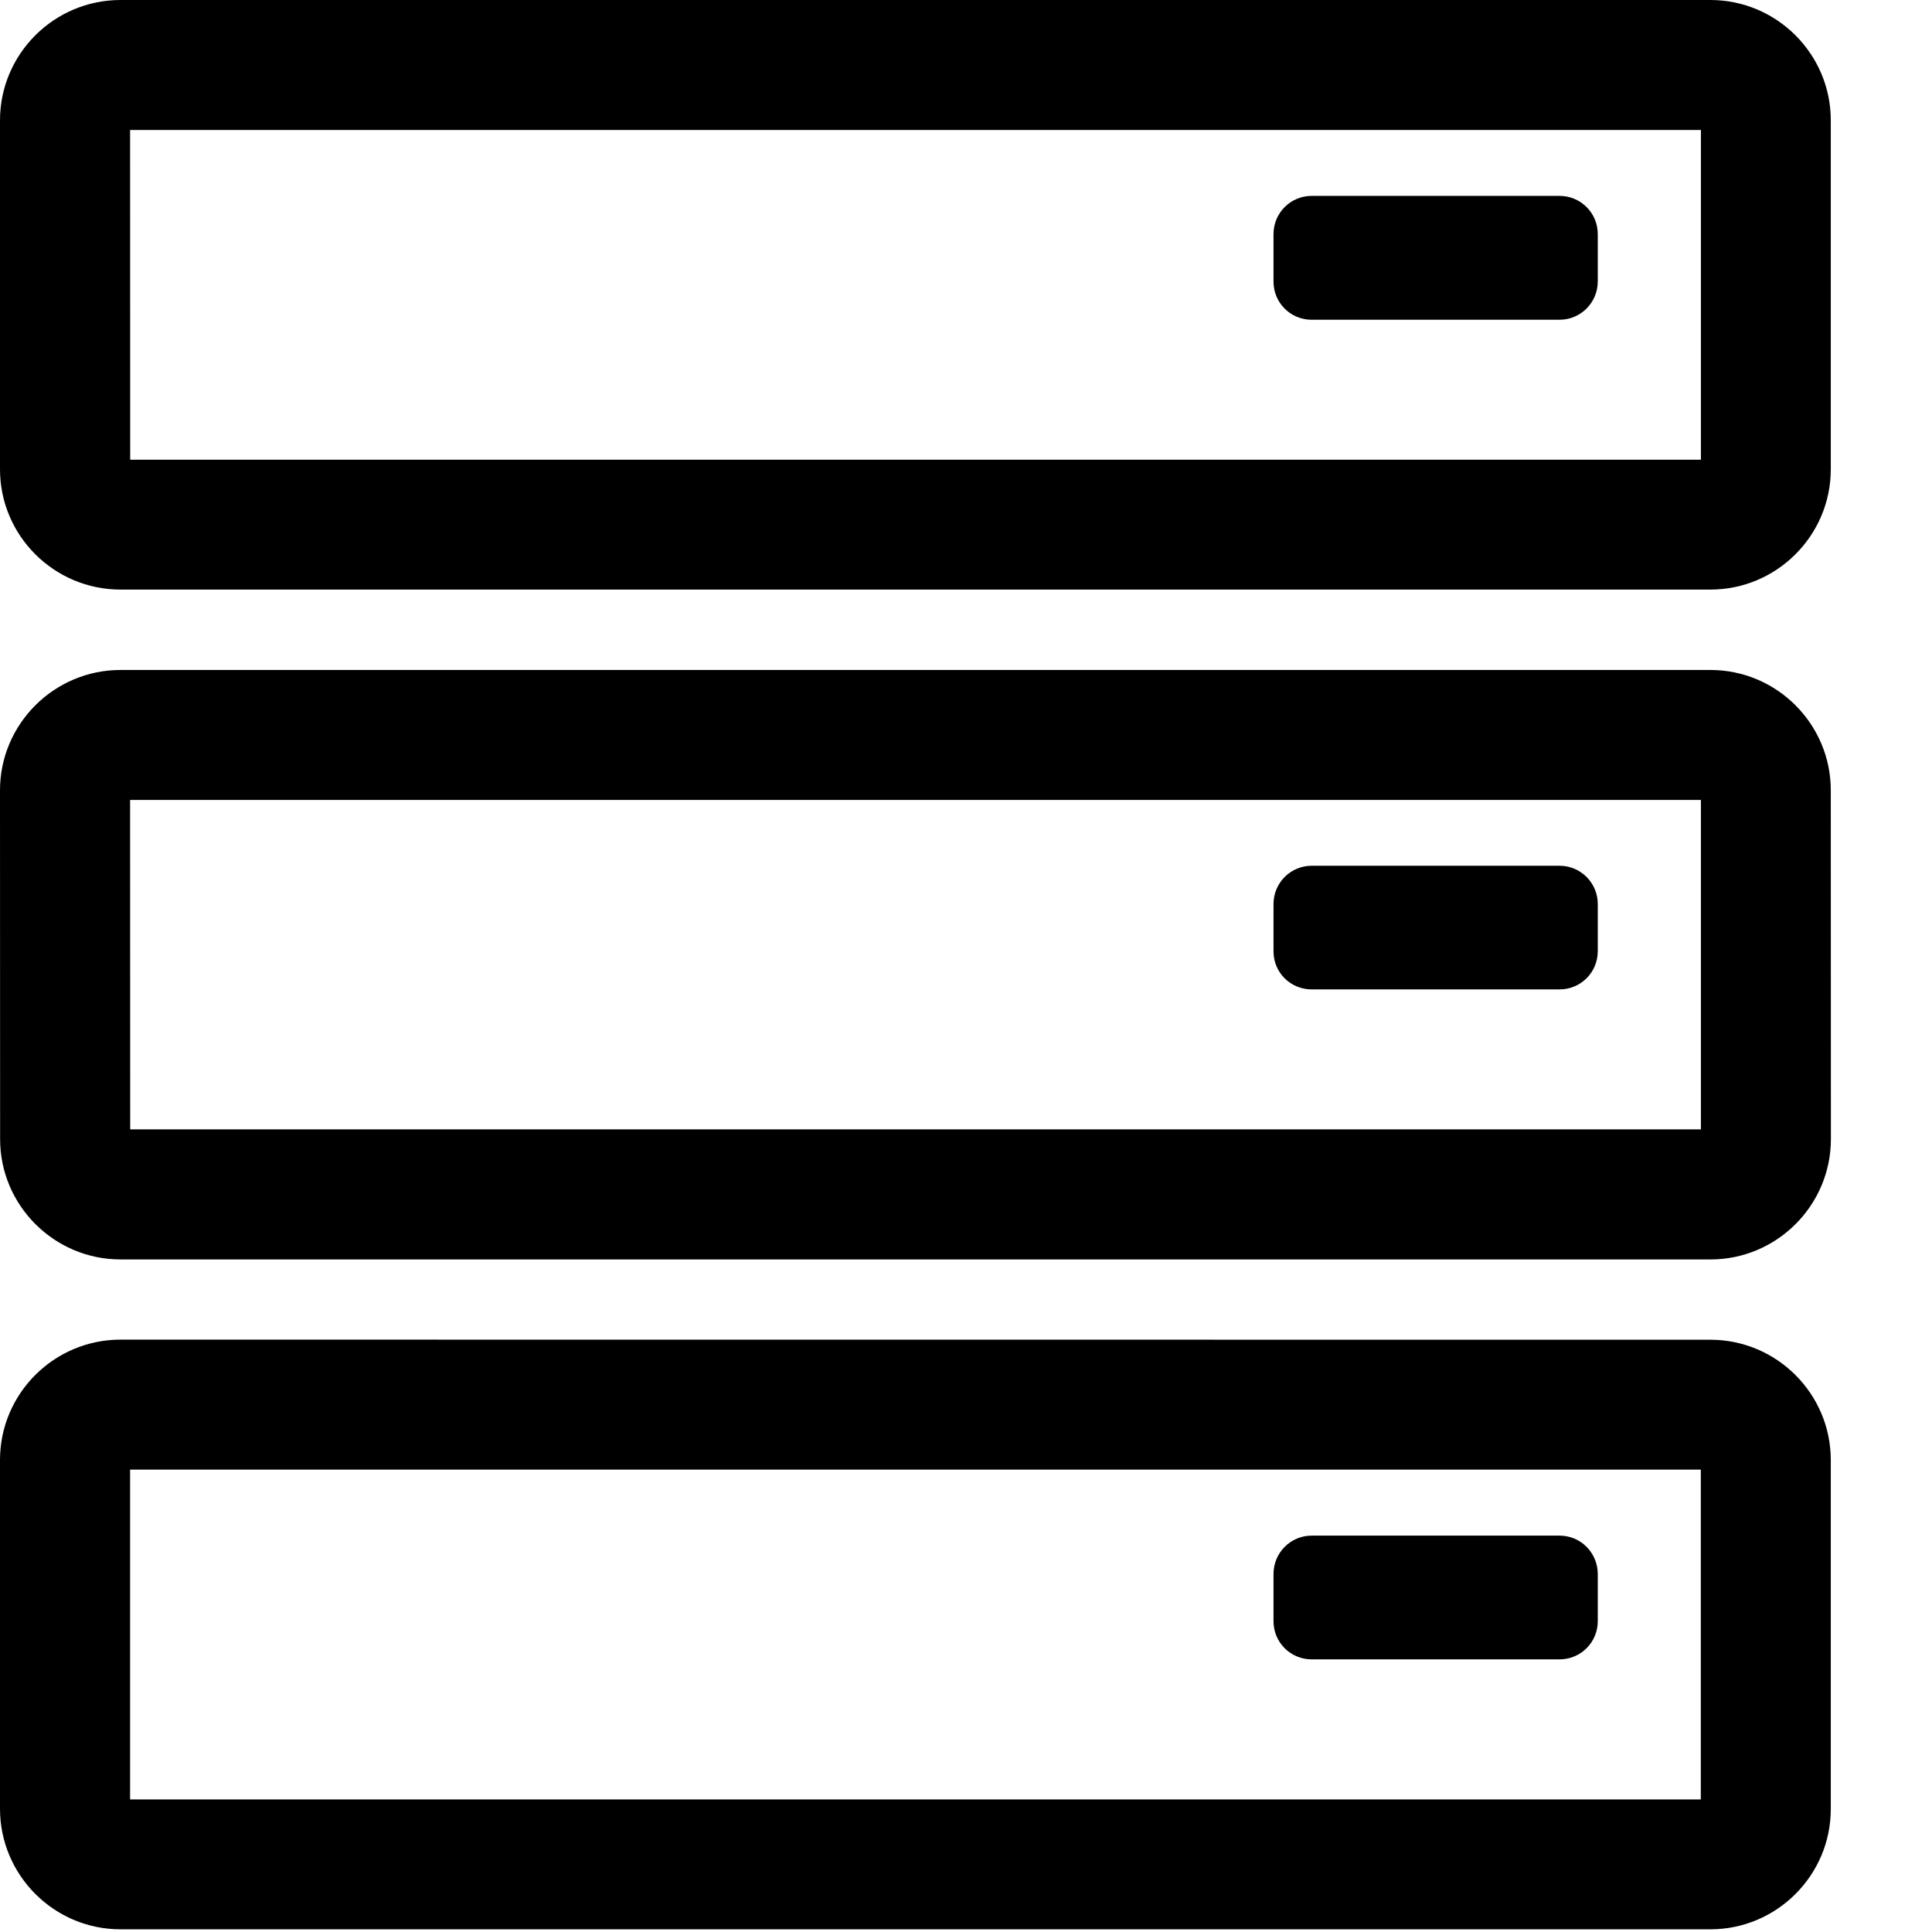 <svg width="18" height="18" viewBox="0 0 18 18" fill="none" xmlns="http://www.w3.org/2000/svg">
<g id="Group 11">
<path id="Fill 1" fill-rule="evenodd" clip-rule="evenodd" d="M17.057 1.121C17.057 0.503 16.553 0 15.935 0H1.123C0.504 0 0 0.503 0 1.121V4.372C0 4.99 0.503 5.493 1.123 5.493H15.935C16.553 5.493 17.057 4.99 17.057 4.372V1.121ZM15.847 1.211V4.283H1.213L1.212 1.211H15.847Z" fill="currentColor"/>
<path id="Fill 2" fill-rule="evenodd" clip-rule="evenodd" d="M12.22 2.979H14.53C14.727 2.979 14.886 2.819 14.886 2.622V2.181C14.886 1.984 14.727 1.825 14.53 1.825H12.221C12.024 1.825 11.865 1.984 11.865 2.181V2.622C11.864 2.82 12.023 2.979 12.22 2.979Z" fill="currentColor"/>
<path id="Fill 3" fill-rule="evenodd" clip-rule="evenodd" d="M15.936 6.242H1.123C0.504 6.242 0 6.746 0 7.363L0.001 10.613C0.001 11.23 0.504 11.734 1.124 11.734H15.936C16.554 11.734 17.058 11.23 17.058 10.613L17.057 7.363C17.057 6.746 16.554 6.242 15.936 6.242H15.936ZM15.847 7.453V10.522H1.213L1.212 7.453H15.847Z" fill="currentColor"/>
<path id="Fill 4" fill-rule="evenodd" clip-rule="evenodd" d="M12.22 9.218H14.53C14.727 9.218 14.886 9.06 14.886 8.862V8.422C14.886 8.226 14.727 8.066 14.53 8.066H12.221C12.024 8.066 11.865 8.226 11.865 8.422V8.862C11.864 9.06 12.023 9.218 12.22 9.218Z" fill="currentColor"/>
<path id="Fill 5" fill-rule="evenodd" clip-rule="evenodd" d="M1.123 17.975H15.935C16.553 17.975 17.057 17.472 17.057 16.854V13.603C17.057 12.985 16.553 12.482 15.935 12.482L1.123 12.481C0.504 12.481 0 12.984 0 13.602V16.853C0.001 17.472 0.504 17.975 1.123 17.975V17.975ZM1.212 16.765V13.692H15.846V16.765H1.212Z" fill="currentColor"/>
<path id="Fill 6" fill-rule="evenodd" clip-rule="evenodd" d="M14.53 14.307H12.221C12.024 14.307 11.865 14.467 11.865 14.664V15.105C11.865 15.302 12.024 15.46 12.221 15.46H14.53C14.727 15.46 14.886 15.301 14.886 15.105V14.664C14.885 14.466 14.727 14.307 14.53 14.307Z" fill="currentColor"/>
</g>
</svg>
